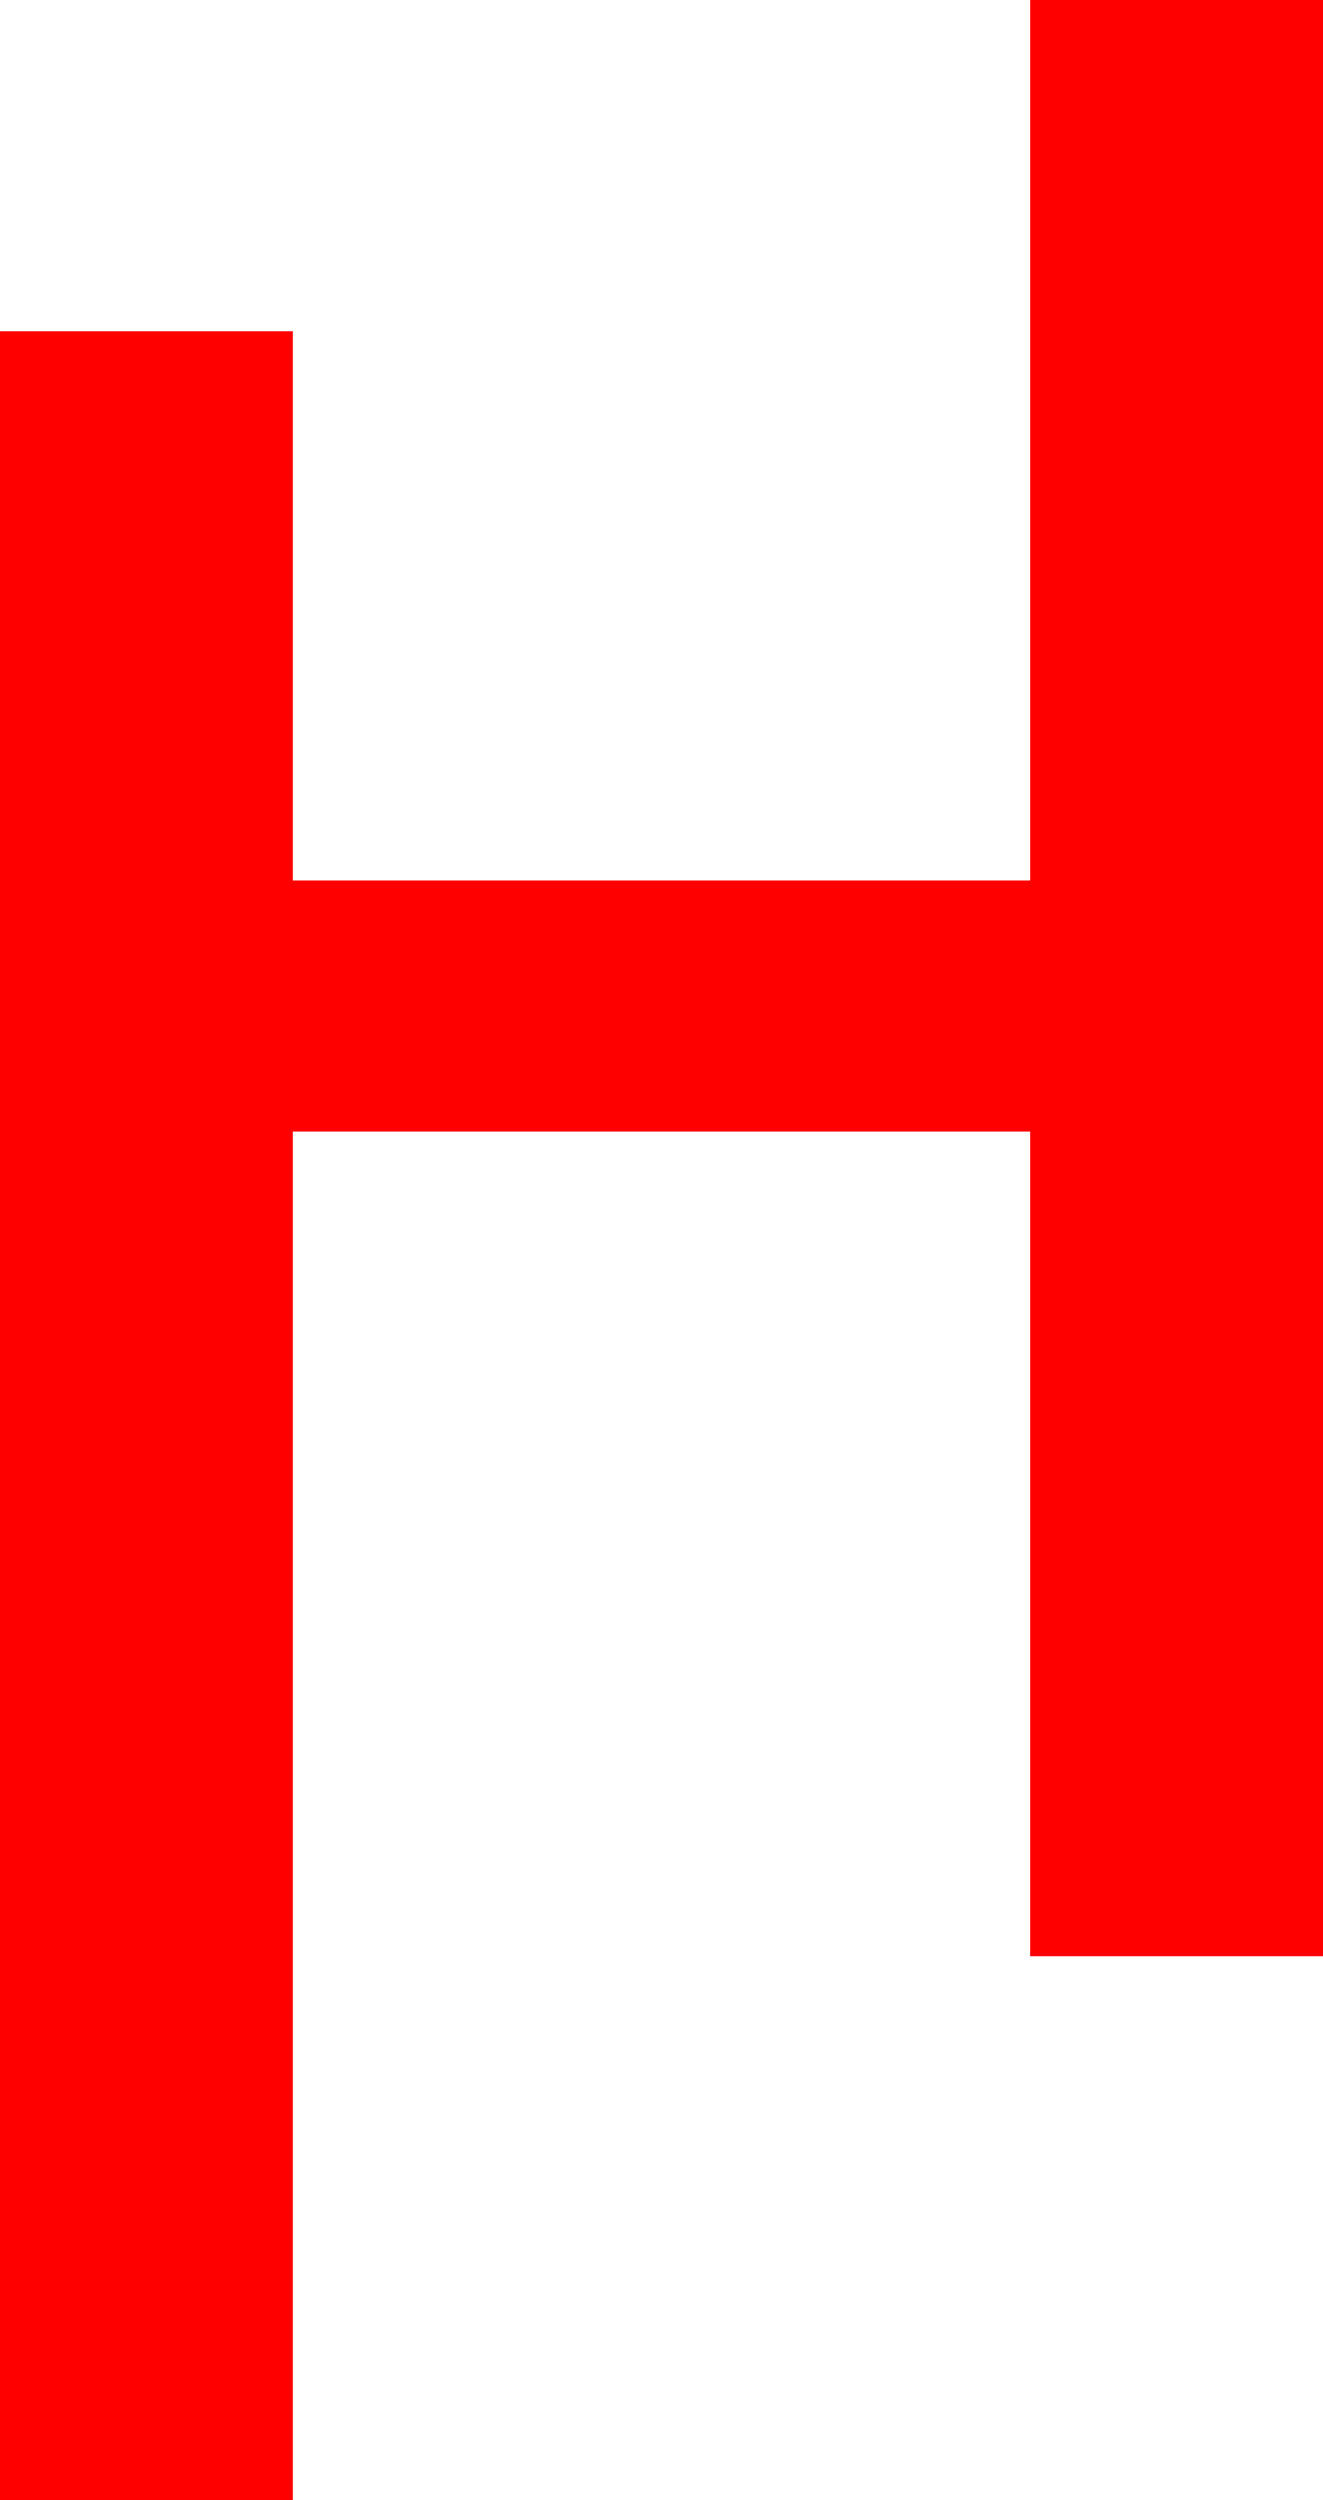 <?xml version="1.0" encoding="utf-8"?>
<!DOCTYPE svg PUBLIC "-//W3C//DTD SVG 1.1//EN" "http://www.w3.org/Graphics/SVG/1.1/DTD/svg11.dtd">
<svg width="22.236" height="42.012" xmlns="http://www.w3.org/2000/svg" xmlns:xlink="http://www.w3.org/1999/xlink" xmlns:xml="http://www.w3.org/XML/1998/namespace" version="1.1">
  <g>
    <g>
      <path style="fill:#FF0000;fill-opacity:1" d="M17.314,0L22.236,0 22.236,32.871 17.314,32.871 17.314,19.014 4.922,19.014 4.922,42.012 0,42.012 0,5.566 4.922,5.566 4.922,14.795 17.314,14.795 17.314,0z" />
    </g>
  </g>
</svg>